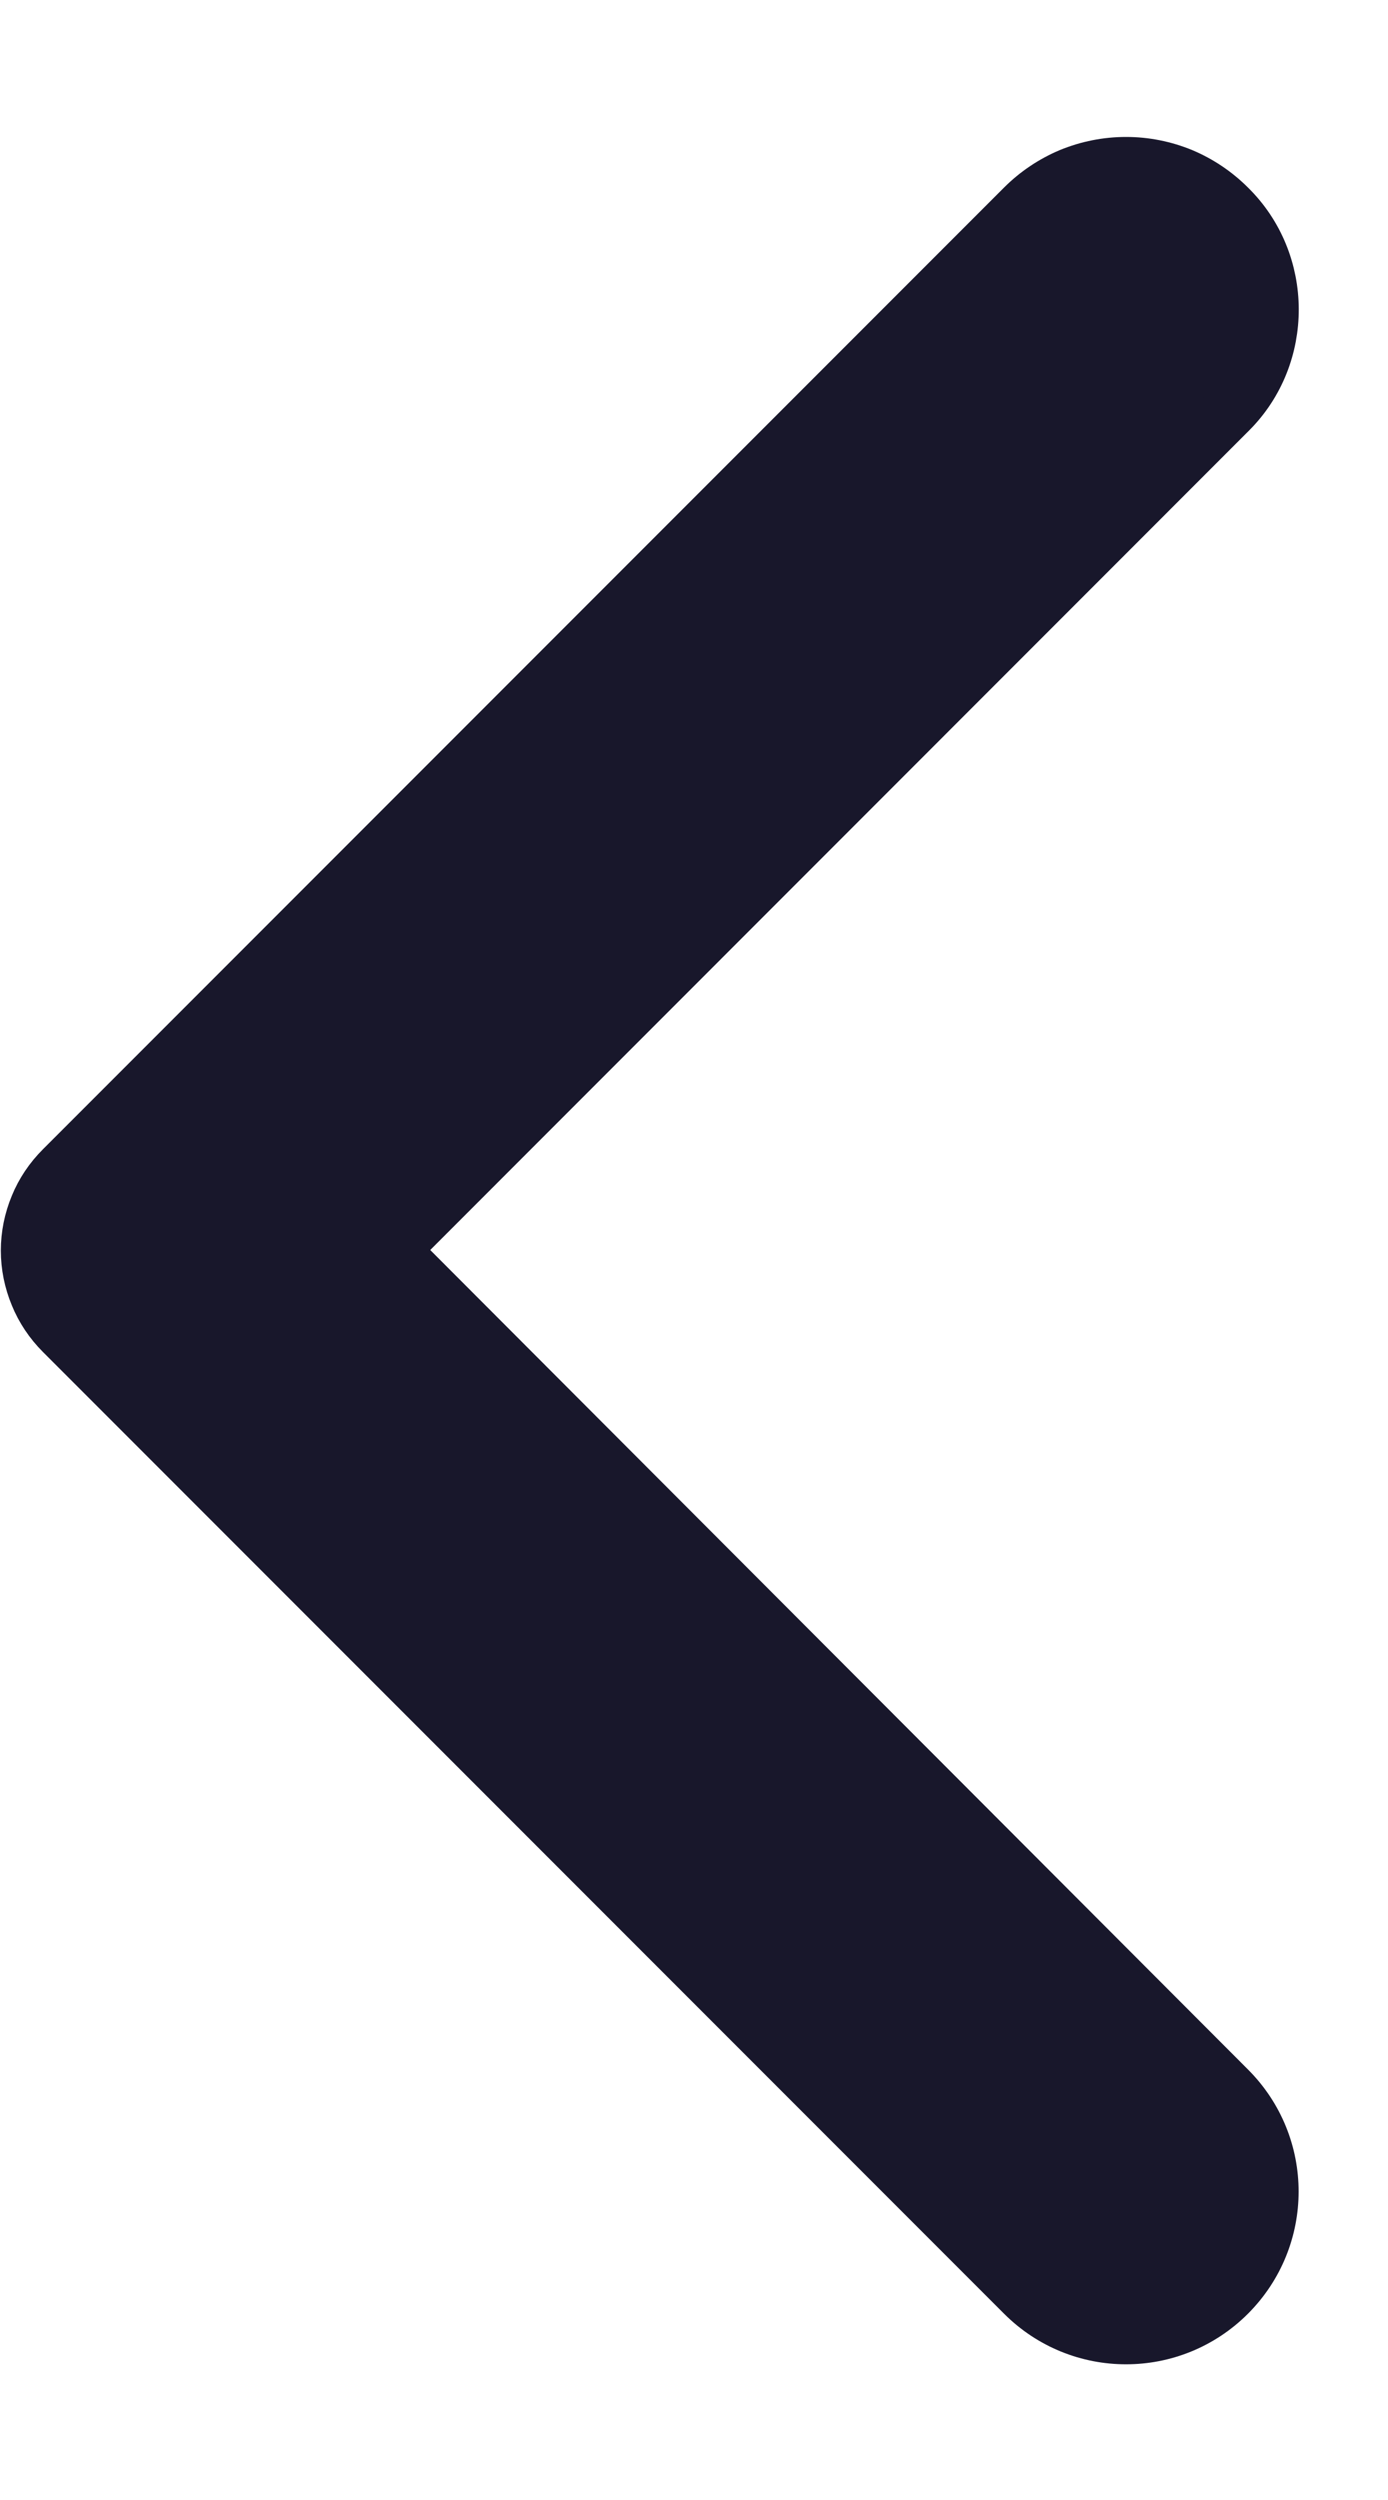 <svg width="10" height="18" viewBox="0 0 10 18" fill="none" xmlns="http://www.w3.org/2000/svg">
<path d="M8.85 1.492C8.753 1.395 8.638 1.318 8.512 1.265C8.385 1.213 8.25 1.186 8.113 1.186C7.975 1.186 7.84 1.213 7.713 1.265C7.587 1.318 7.472 1.395 7.375 1.492L0.45 8.417C0.373 8.494 0.311 8.585 0.27 8.686C0.228 8.787 0.206 8.895 0.206 9.004C0.206 9.113 0.228 9.221 0.27 9.322C0.311 9.423 0.373 9.515 0.45 9.592L7.375 16.517C7.783 16.925 8.442 16.925 8.85 16.517C9.258 16.108 9.258 15.45 8.85 15.042L2.817 9L8.858 2.958C9.258 2.558 9.258 1.892 8.85 1.492Z" fill="#18172B" stroke="#18172B" stroke-width="0.4"/>
</svg>
